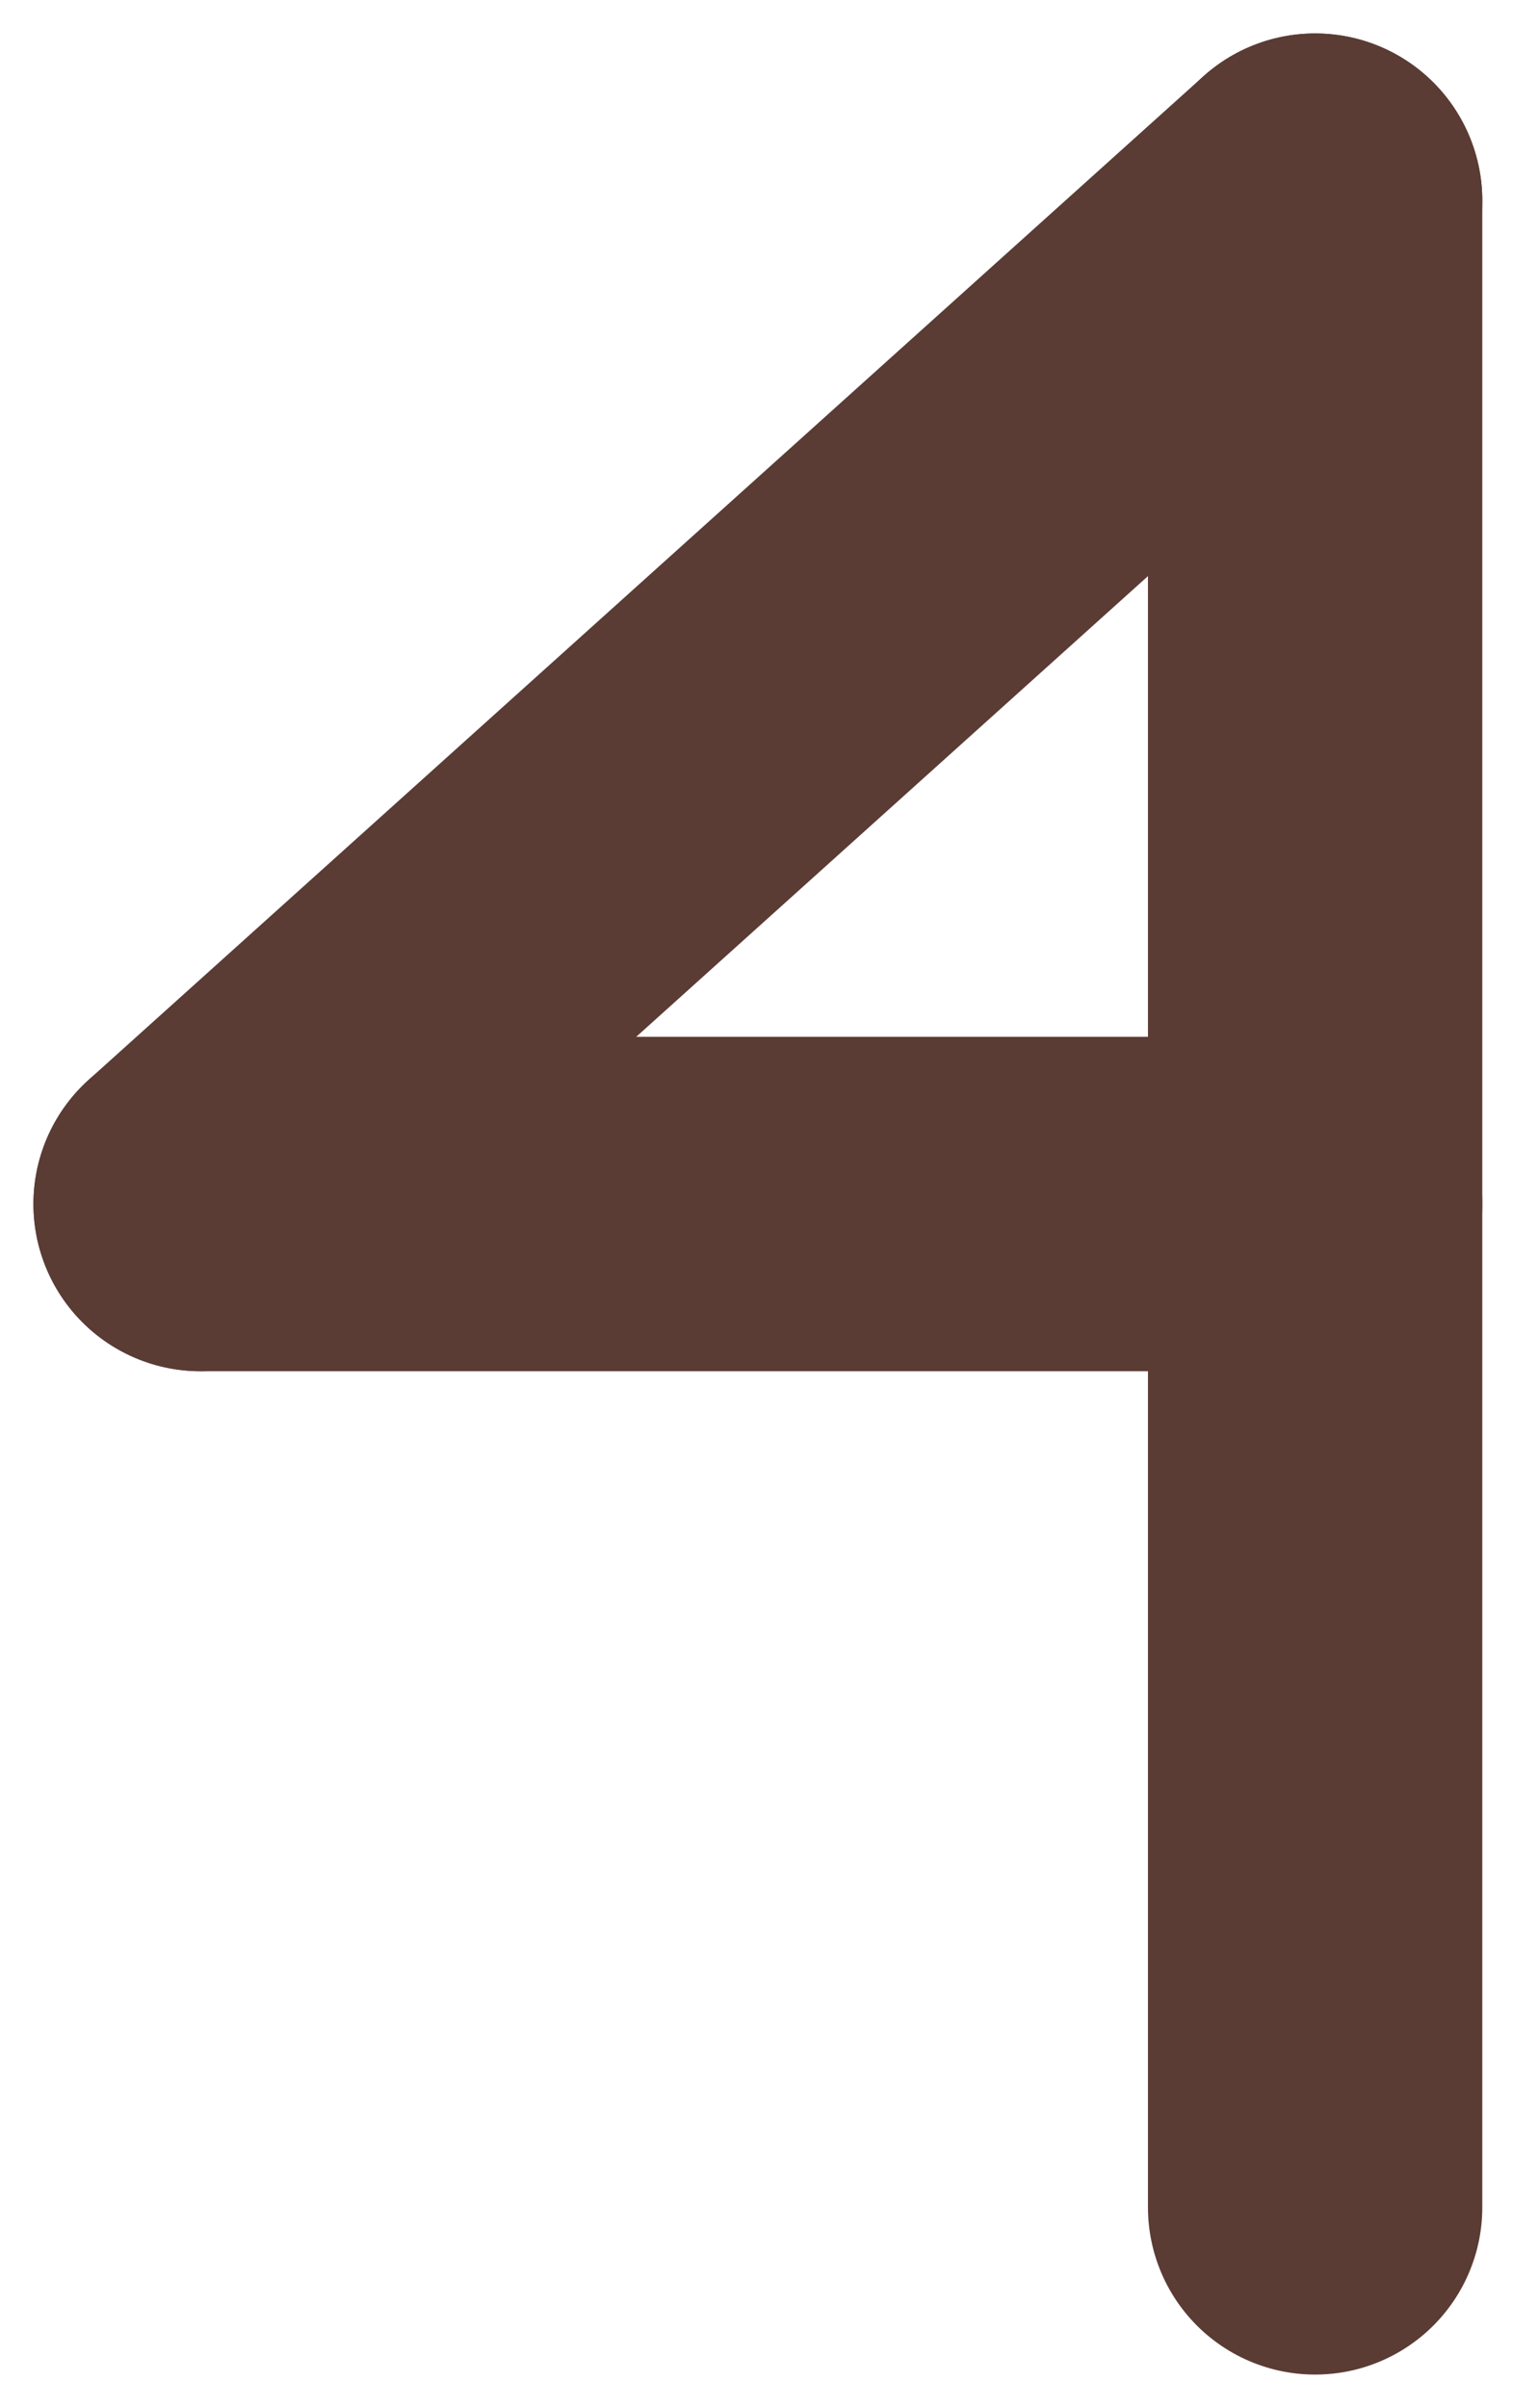 <svg width="23" height="36" viewBox="0 0 23 36" fill="none" xmlns="http://www.w3.org/2000/svg">
<path d="M3 18H19.667" stroke="#5A3C35" stroke-width="5" stroke-linecap="round"/>
<path d="M3 18L19.667 3" stroke="#5A3C35" stroke-width="5" stroke-linecap="round"/>
<path d="M19.667 33L19.667 3" stroke="#5A3C35" stroke-width="5" stroke-linecap="round"/>
</svg>
